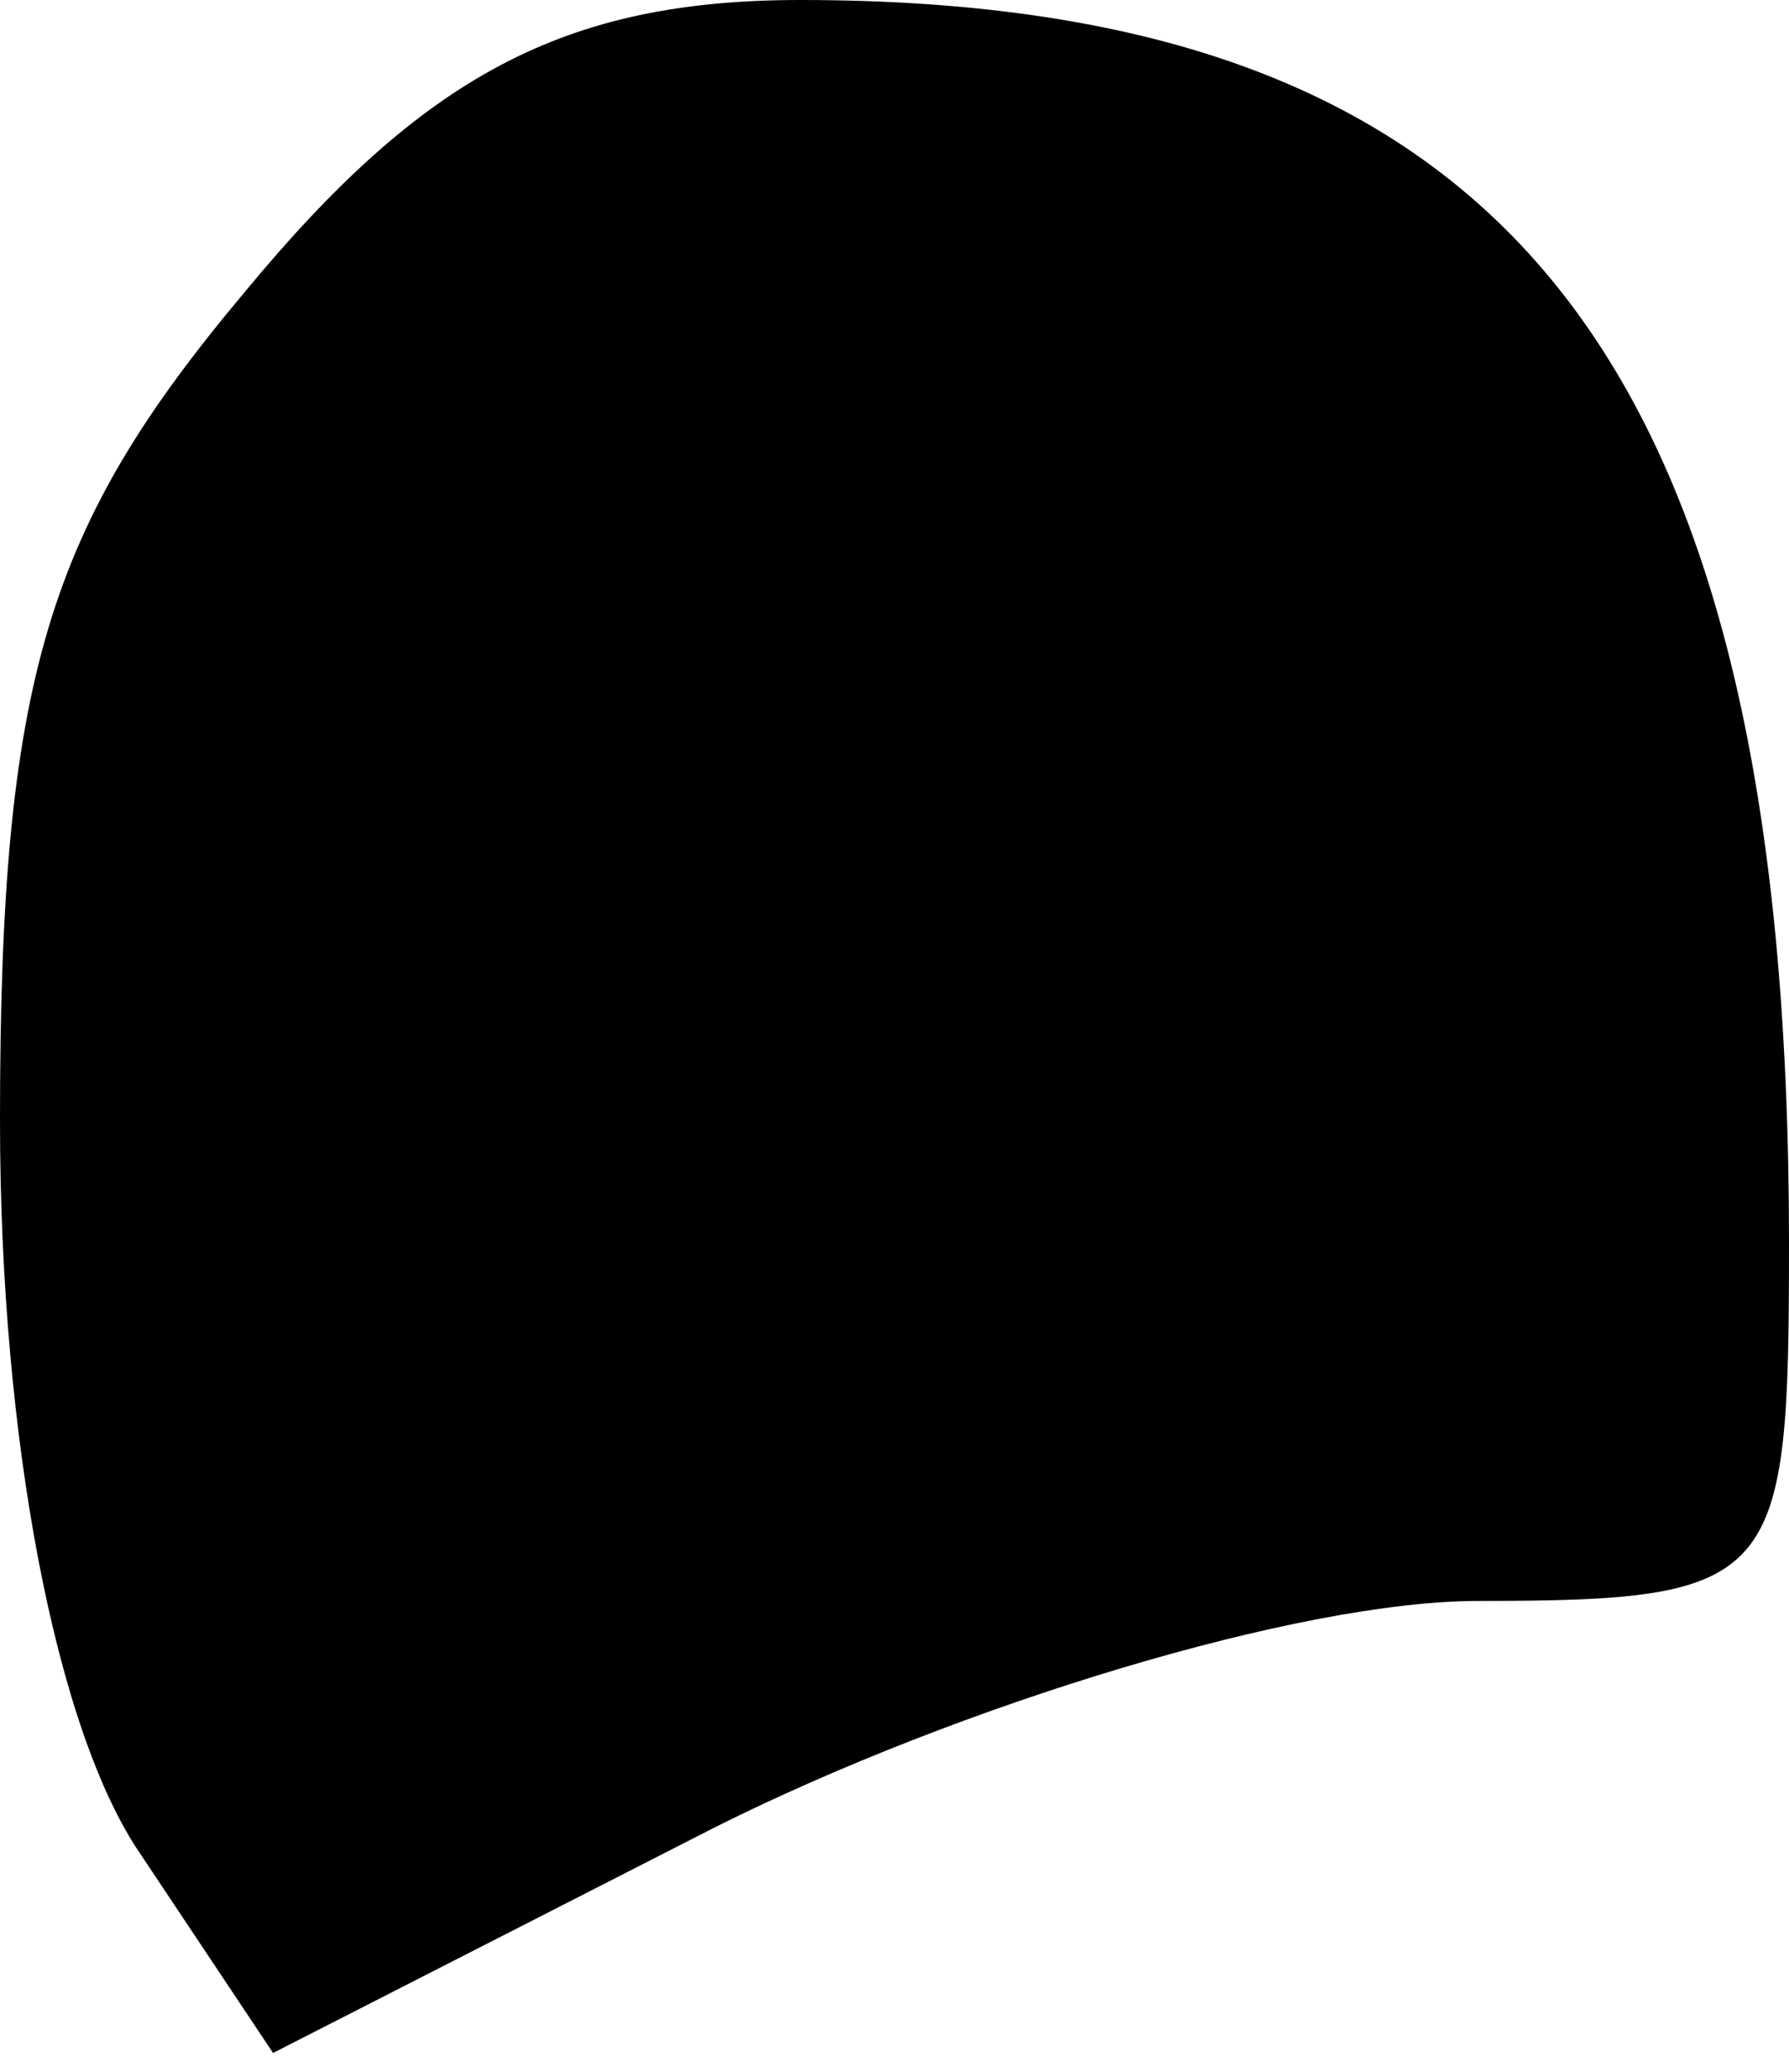 <?xml version="1.0" standalone="no"?>
<!DOCTYPE svg PUBLIC "-//W3C//DTD SVG 20010904//EN"
 "http://www.w3.org/TR/2001/REC-SVG-20010904/DTD/svg10.dtd">
<svg version="1.0" xmlns="http://www.w3.org/2000/svg"
 width="19pt" height="22pt" viewBox="0 0 19 22"
 preserveAspectRatio="xMidYMid meet">
<g transform="translate(0,22) scale(0.1,-0.1)"
fill="#000000" stroke="none">
<path fill="#000000" stroke="none" d="M26 189 c-21 -25 -26 -41 -26 -88 0
-34 6 -65 15 -78 l14 -21 47 24 c26 13 62 24 81 24 32 0 33 2 33 38 0 94 -30
132 -105 132 -25 0 -40 -8 -59 -31z"/>
</g>
</svg>
